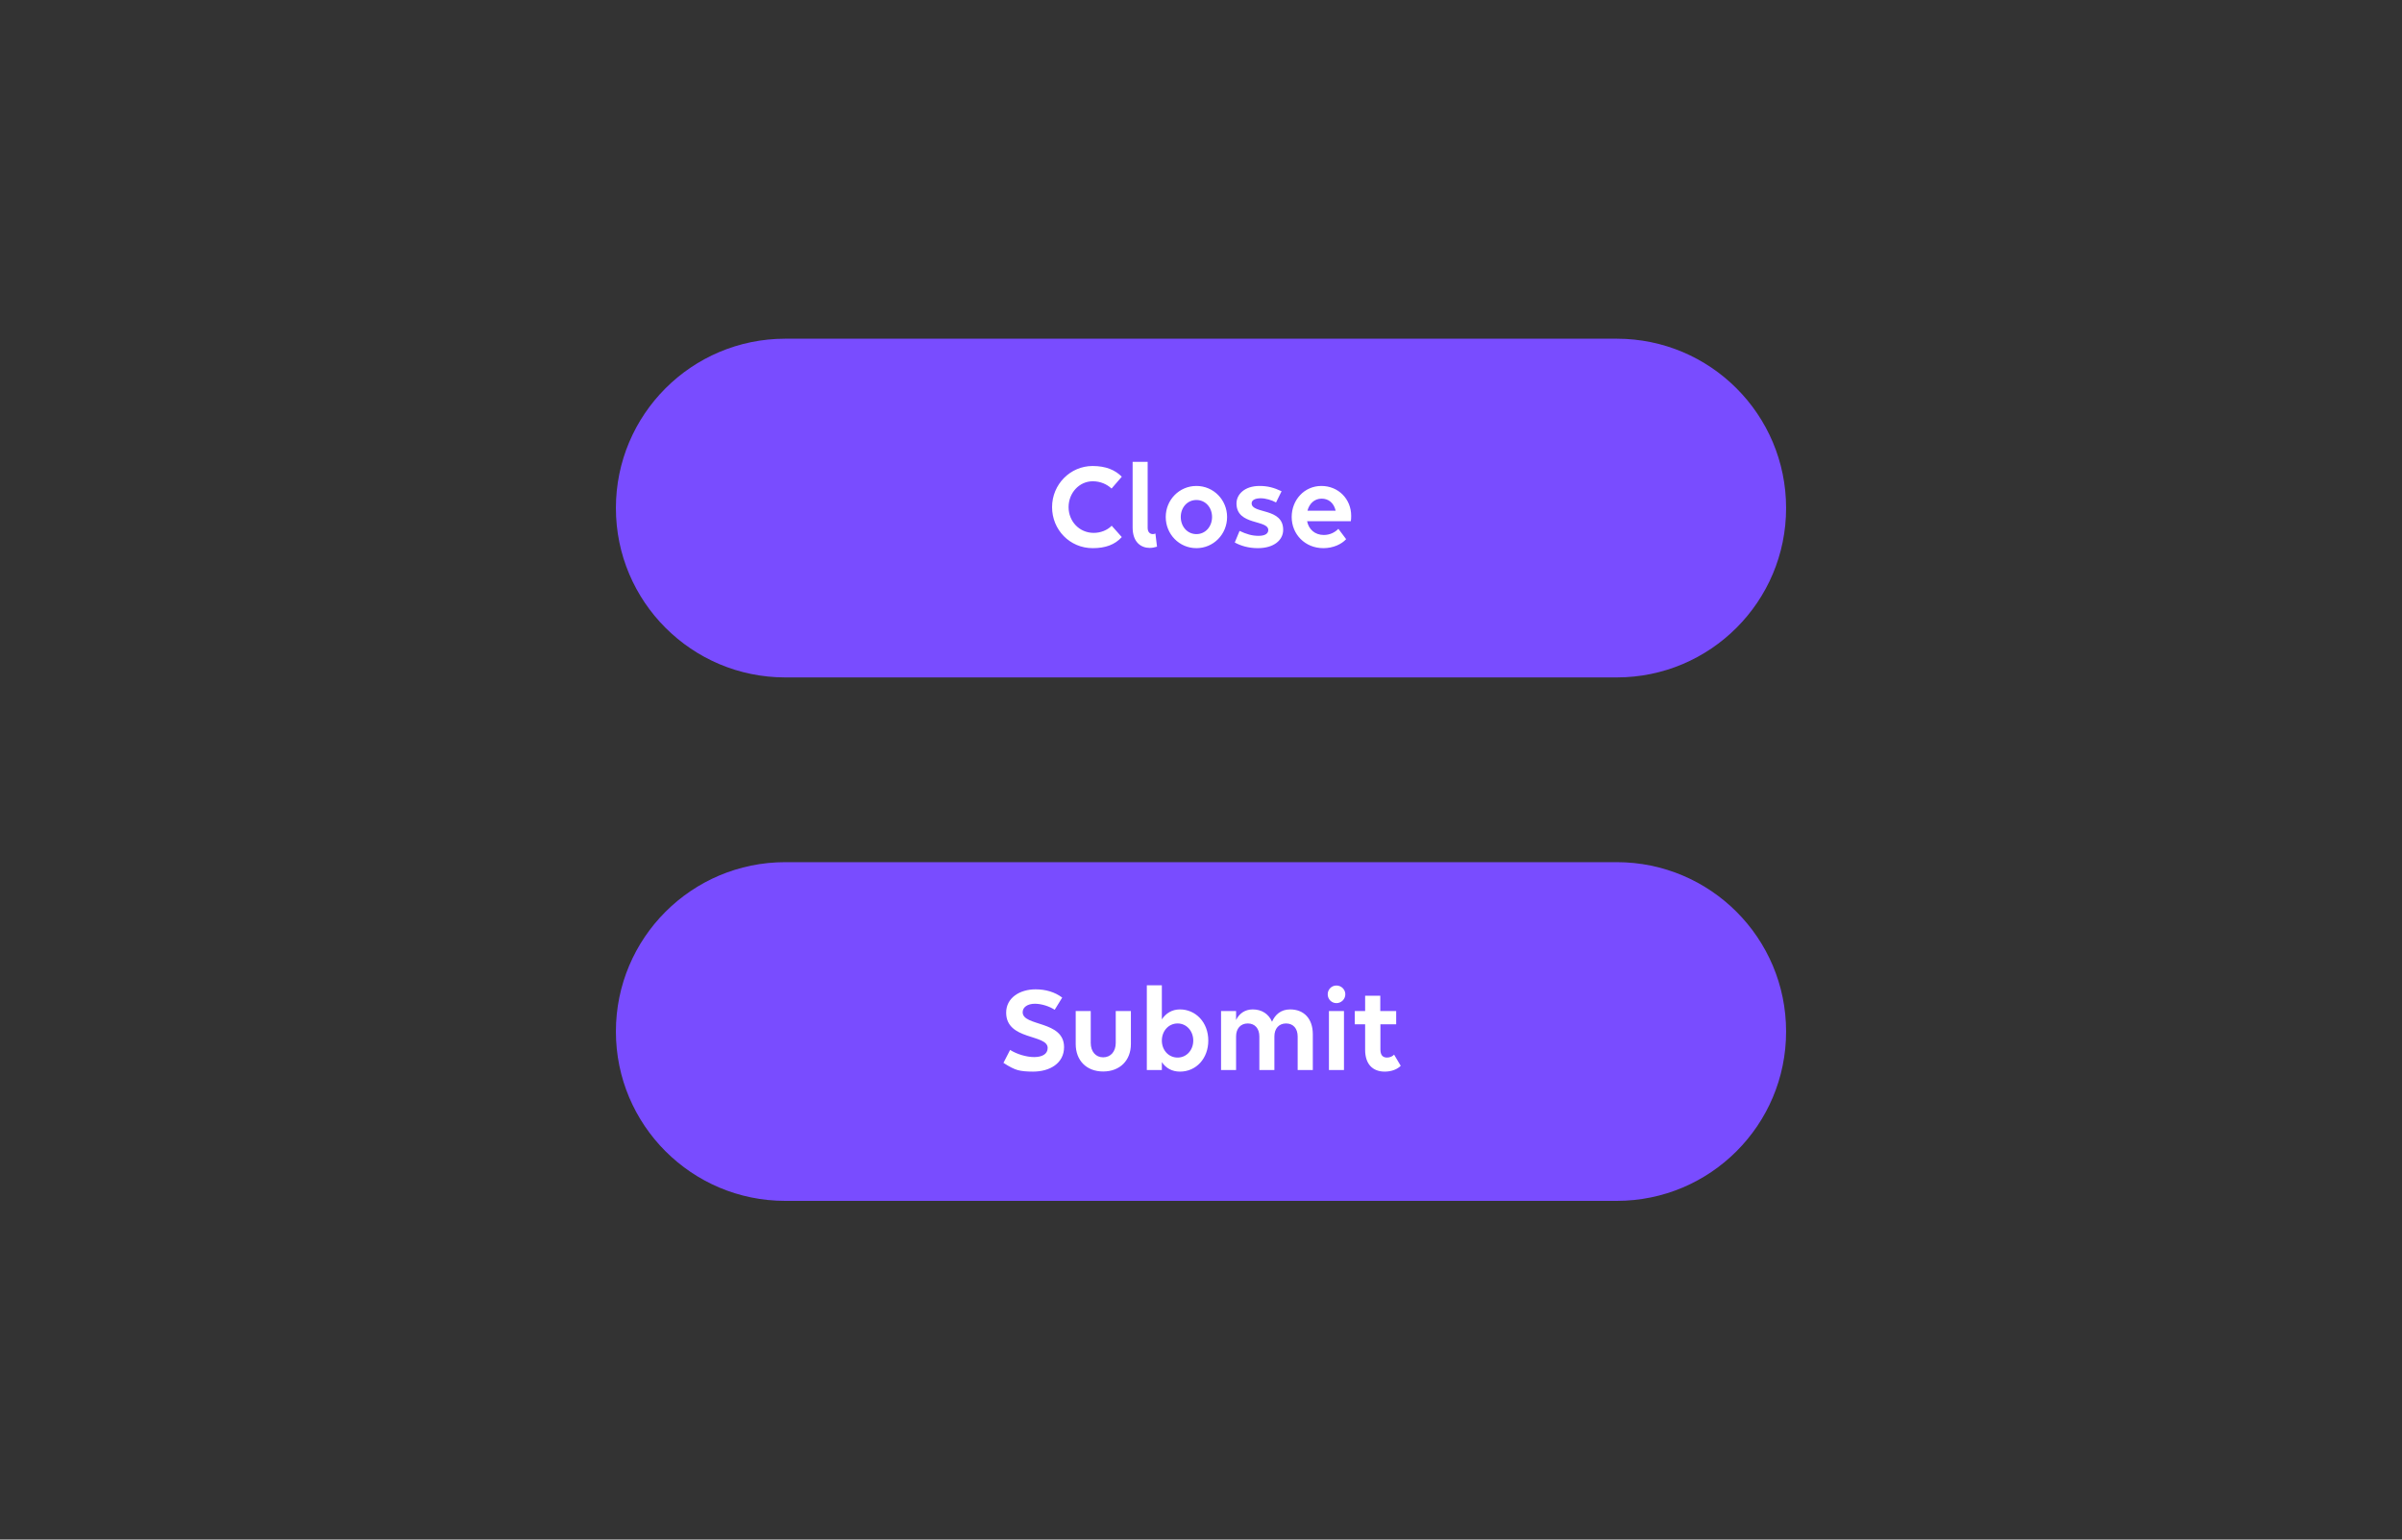 <svg width="312" height="200" viewBox="0 0 312 200" fill="none" xmlns="http://www.w3.org/2000/svg">
<rect x="0" y="0" width="312" height="200" fill="#333333" stroke="none"/>
<path d="M80 66C80 53.85 89.85 44 102 44H210C222.15 44 232 53.85 232 66C232 78.15 222.15 88 210 88H102C89.85 88 80 78.15 80 66Z" fill="#794CFF"/>
<path d="M145.712 61.928L144.384 63.464C143.792 62.92 142.96 62.52 141.936 62.52C140.192 62.52 138.8 64.024 138.8 65.88C138.8 67.72 140.192 69.224 142.064 69.224C142.944 69.224 143.824 68.888 144.4 68.296L145.712 69.768C144.816 70.76 143.584 71.208 141.936 71.208C138.944 71.208 136.656 68.808 136.656 65.88C136.656 62.92 139.024 60.536 141.92 60.536C143.648 60.536 144.864 61.064 145.712 61.928ZM150.079 69.304L150.287 71.016C149.999 71.112 149.631 71.176 149.343 71.176C148.239 71.176 147.119 70.472 147.119 68.52V59.992H149.071V68.568C149.071 69.16 149.407 69.384 149.759 69.384C149.855 69.384 149.983 69.352 150.079 69.304ZM155.404 71.208C153.18 71.208 151.42 69.4 151.42 67.16C151.42 64.936 153.18 63.128 155.404 63.128C157.628 63.128 159.388 64.936 159.388 67.16C159.388 69.4 157.628 71.208 155.404 71.208ZM155.404 69.384C156.588 69.384 157.436 68.392 157.436 67.16C157.436 65.928 156.588 64.952 155.404 64.952C154.22 64.952 153.372 65.928 153.372 67.16C153.372 68.392 154.22 69.384 155.404 69.384ZM163.378 71.208C162.146 71.208 161.138 70.888 160.386 70.472L161.01 68.968C161.89 69.384 162.626 69.608 163.474 69.608C164.338 69.608 164.738 69.304 164.738 68.856C164.738 67.48 160.61 68.296 160.61 65.4C160.61 64.248 161.634 63.128 163.602 63.128C164.674 63.128 165.49 63.352 166.466 63.816L165.746 65.272C165.202 64.968 164.386 64.728 163.762 64.728C163.026 64.728 162.578 64.968 162.578 65.384C162.578 66.792 166.674 65.912 166.674 68.824C166.674 70.152 165.49 71.208 163.378 71.208ZM171.891 71.208C169.508 71.208 167.78 69.4 167.78 67.16C167.78 64.936 169.428 63.128 171.636 63.128C173.828 63.128 175.508 64.808 175.508 67.016C175.508 67.272 175.492 67.576 175.46 67.704H169.78C169.988 68.76 170.788 69.496 171.956 69.496C172.74 69.496 173.396 69.16 173.844 68.696L174.852 70.04C174.26 70.696 173.172 71.208 171.891 71.208ZM171.668 64.776C170.74 64.776 170.068 65.416 169.828 66.344H173.492C173.252 65.32 172.564 64.776 171.668 64.776Z" fill="white"/>
<path d="M80 134C80 121.85 89.85 112 102 112H210C222.15 112 232 121.85 232 134C232 146.15 222.15 156 210 156H102C89.85 156 80 146.15 80 134Z" fill="#794CFF"/>
<path d="M132.212 139.016C131.732 138.888 131.124 138.584 130.34 138.072L131.204 136.392C132.068 136.936 133.316 137.32 134.324 137.32C135.332 137.32 136.084 136.952 136.084 136.136C136.084 134.312 130.692 135.176 130.692 131.544C130.692 129.64 132.436 128.52 134.516 128.52C135.812 128.52 137.028 128.872 137.972 129.592L136.996 131.176C136.34 130.744 135.316 130.392 134.42 130.392C133.492 130.392 132.836 130.824 132.836 131.496C132.836 133.368 138.212 132.536 138.212 136.024C138.212 138.136 136.356 139.208 134.18 139.208C133.332 139.208 132.676 139.144 132.212 139.016ZM141.678 131.336V135.48C141.678 136.6 142.318 137.352 143.294 137.352C144.27 137.352 144.926 136.6 144.926 135.48V131.336H146.894V135.624C146.894 137.768 145.454 139.192 143.294 139.192C141.134 139.192 139.726 137.768 139.726 135.624V131.336H141.678ZM153.267 131.128C155.283 131.128 156.947 132.776 156.947 135.176C156.947 137.48 155.395 139.208 153.267 139.208C152.227 139.208 151.427 138.744 150.915 137.976V139H148.963V127.992H150.915V132.424C151.427 131.64 152.227 131.128 153.267 131.128ZM152.963 132.952C151.779 132.952 150.915 133.944 150.915 135.176C150.915 136.408 151.779 137.384 152.963 137.384C154.131 137.384 154.995 136.408 154.995 135.176C154.995 133.944 154.131 132.952 152.963 132.952ZM160.556 139H158.604V131.336H160.556V132.504C160.956 131.672 161.708 131.128 162.716 131.128C163.884 131.128 164.78 131.704 165.228 132.728C165.628 131.816 166.364 131.128 167.58 131.128C169.356 131.128 170.524 132.312 170.524 134.36V139H168.556V134.648C168.556 133.608 167.98 132.952 167.052 132.952C166.124 132.952 165.532 133.608 165.532 134.648V139H163.58V134.648C163.58 133.608 163.004 132.952 162.076 132.952C161.148 132.952 160.556 133.608 160.556 134.648V139ZM173.595 130.312C172.955 130.312 172.459 129.8 172.459 129.16C172.459 128.536 172.955 128.024 173.595 128.024C174.219 128.024 174.747 128.536 174.747 129.16C174.747 129.8 174.219 130.312 173.595 130.312ZM174.571 139H172.619V131.336H174.571V139ZM175.976 133.064V131.336H177.32V129.352H179.288V131.336H181.352V133.064H179.304V136.328C179.304 137.048 179.592 137.384 180.168 137.384C180.536 137.384 180.888 137.224 181.08 137L181.944 138.456C181.528 138.872 180.808 139.208 179.864 139.208C178.312 139.208 177.32 138.248 177.32 136.376V133.064H175.976Z" fill="white"/>
</svg>
